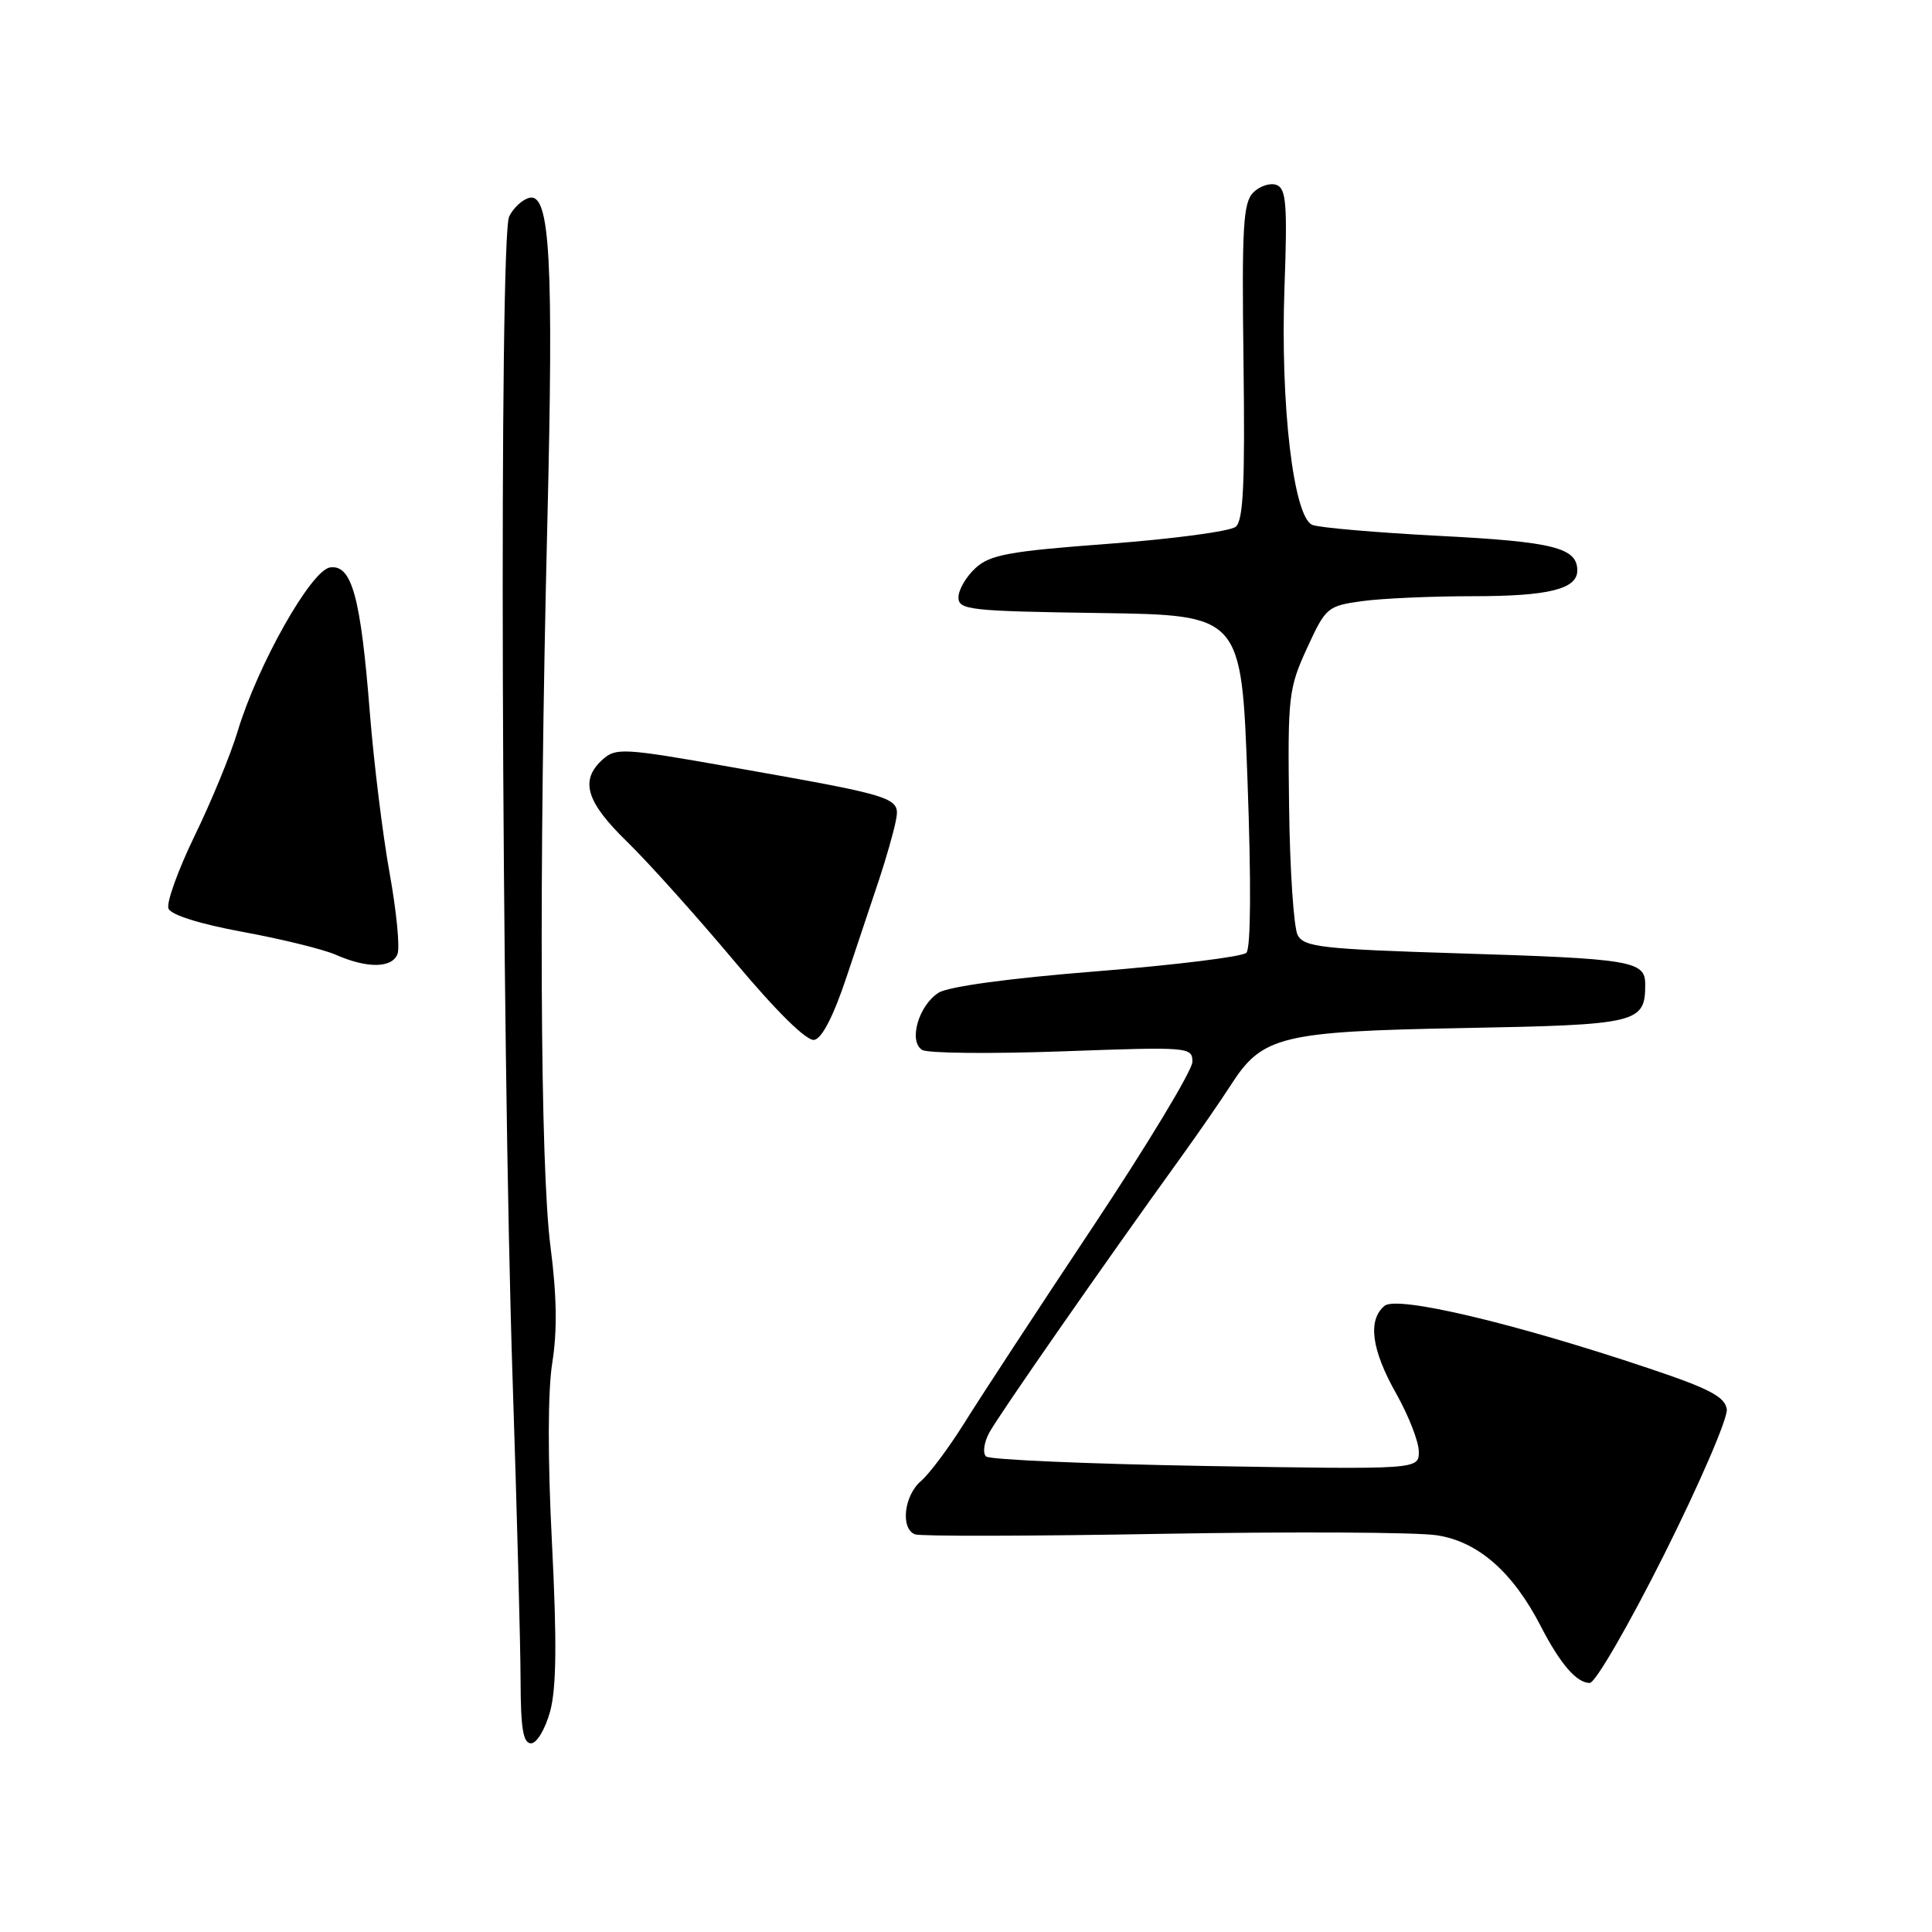 <?xml version="1.0" encoding="UTF-8" standalone="no"?>
<!DOCTYPE svg PUBLIC "-//W3C//DTD SVG 1.1//EN" "http://www.w3.org/Graphics/SVG/1.1/DTD/svg11.dtd" >
<svg xmlns="http://www.w3.org/2000/svg" xmlns:xlink="http://www.w3.org/1999/xlink" version="1.1" viewBox="0 0 256 256">
 <g >
 <path fill="currentColor"
d=" M 72.90 226.75 C 73.73 223.67 73.80 217.56 73.14 204.50 C 72.56 193.16 72.58 184.28 73.19 180.50 C 73.85 176.34 73.78 171.66 72.95 165.25 C 71.56 154.59 71.39 116.06 72.52 69.50 C 73.37 34.58 72.89 25.68 70.20 26.20 C 69.29 26.38 68.06 27.49 67.47 28.68 C 66.12 31.40 66.43 137.45 67.93 183.00 C 68.50 200.32 68.97 218.21 68.98 222.75 C 69.00 229.06 69.32 231.00 70.37 231.00 C 71.13 231.00 72.25 229.12 72.90 226.75 Z  M 220.55 205.90 C 225.26 196.49 228.97 187.87 228.81 186.73 C 228.56 185.08 226.49 183.99 218.50 181.32 C 200.60 175.31 185.12 171.65 183.46 173.03 C 181.20 174.91 181.72 178.84 185.00 184.65 C 186.65 187.58 188.00 191.04 188.00 192.35 C 188.00 194.72 188.00 194.72 159.75 194.25 C 144.21 193.98 131.12 193.42 130.66 192.99 C 130.19 192.56 130.38 191.15 131.07 189.86 C 132.23 187.67 146.36 167.37 156.37 153.50 C 158.75 150.20 161.78 145.82 163.10 143.76 C 167.27 137.27 169.72 136.67 194.00 136.22 C 217.09 135.79 218.00 135.57 218.00 130.43 C 218.00 127.32 216.25 127.03 193.20 126.32 C 175.16 125.76 172.80 125.49 171.95 123.91 C 171.43 122.93 170.91 115.24 170.81 106.82 C 170.62 92.28 170.74 91.22 173.18 85.90 C 175.67 80.47 175.89 80.29 180.51 79.65 C 183.13 79.29 189.75 79.00 195.21 79.00 C 205.20 79.00 209.00 78.06 209.00 75.59 C 209.00 72.58 205.84 71.78 190.77 71.01 C 182.37 70.57 174.77 69.92 173.89 69.55 C 171.39 68.53 169.64 53.59 170.20 38.11 C 170.60 27.11 170.43 25.00 169.16 24.51 C 168.33 24.19 166.94 24.64 166.07 25.50 C 164.72 26.86 164.54 30.06 164.77 47.90 C 164.98 64.07 164.75 68.96 163.74 69.80 C 163.02 70.40 155.47 71.41 146.97 72.05 C 133.68 73.04 131.18 73.50 129.25 75.28 C 128.01 76.42 127.00 78.16 127.00 79.15 C 127.00 80.82 128.45 80.98 145.75 81.23 C 164.50 81.50 164.50 81.50 165.30 103.40 C 165.80 117.01 165.74 125.66 165.15 126.25 C 164.63 126.77 155.72 127.87 145.35 128.70 C 133.76 129.62 125.68 130.72 124.37 131.54 C 121.72 133.22 120.35 137.98 122.19 139.12 C 122.91 139.57 131.26 139.65 140.75 139.31 C 157.59 138.70 158.00 138.73 158.00 140.70 C 158.00 141.81 152.04 151.69 144.75 162.65 C 137.46 173.61 129.83 185.26 127.79 188.54 C 125.74 191.82 123.16 195.28 122.04 196.24 C 119.78 198.17 119.29 202.56 121.25 203.31 C 121.94 203.58 136.68 203.55 154.00 203.24 C 171.32 202.94 187.69 203.02 190.37 203.43 C 195.84 204.25 200.47 208.30 204.17 215.50 C 206.74 220.48 208.91 223.00 210.65 223.00 C 211.39 223.00 215.84 215.30 220.55 205.90 Z  M 112.16 129.49 C 113.63 125.10 115.58 119.25 116.50 116.50 C 117.41 113.75 118.40 110.29 118.69 108.82 C 119.31 105.62 119.19 105.58 96.60 101.59 C 82.63 99.12 81.59 99.07 79.85 100.64 C 76.80 103.40 77.64 106.23 83.10 111.54 C 85.90 114.27 92.26 121.36 97.24 127.29 C 102.94 134.09 106.89 137.98 107.90 137.79 C 108.92 137.60 110.47 134.58 112.16 129.49 Z  M 52.67 126.41 C 53.01 125.54 52.53 120.70 51.62 115.66 C 50.71 110.62 49.54 101.10 49.01 94.50 C 47.80 79.08 46.62 74.77 43.73 75.19 C 41.22 75.56 34.14 88.10 31.48 96.93 C 30.56 99.99 28.00 106.21 25.79 110.75 C 23.59 115.29 22.03 119.62 22.32 120.38 C 22.64 121.23 26.46 122.43 32.16 123.48 C 37.28 124.42 42.83 125.78 44.49 126.51 C 48.65 128.34 51.95 128.30 52.67 126.41 Z "/>
</g>
</svg>